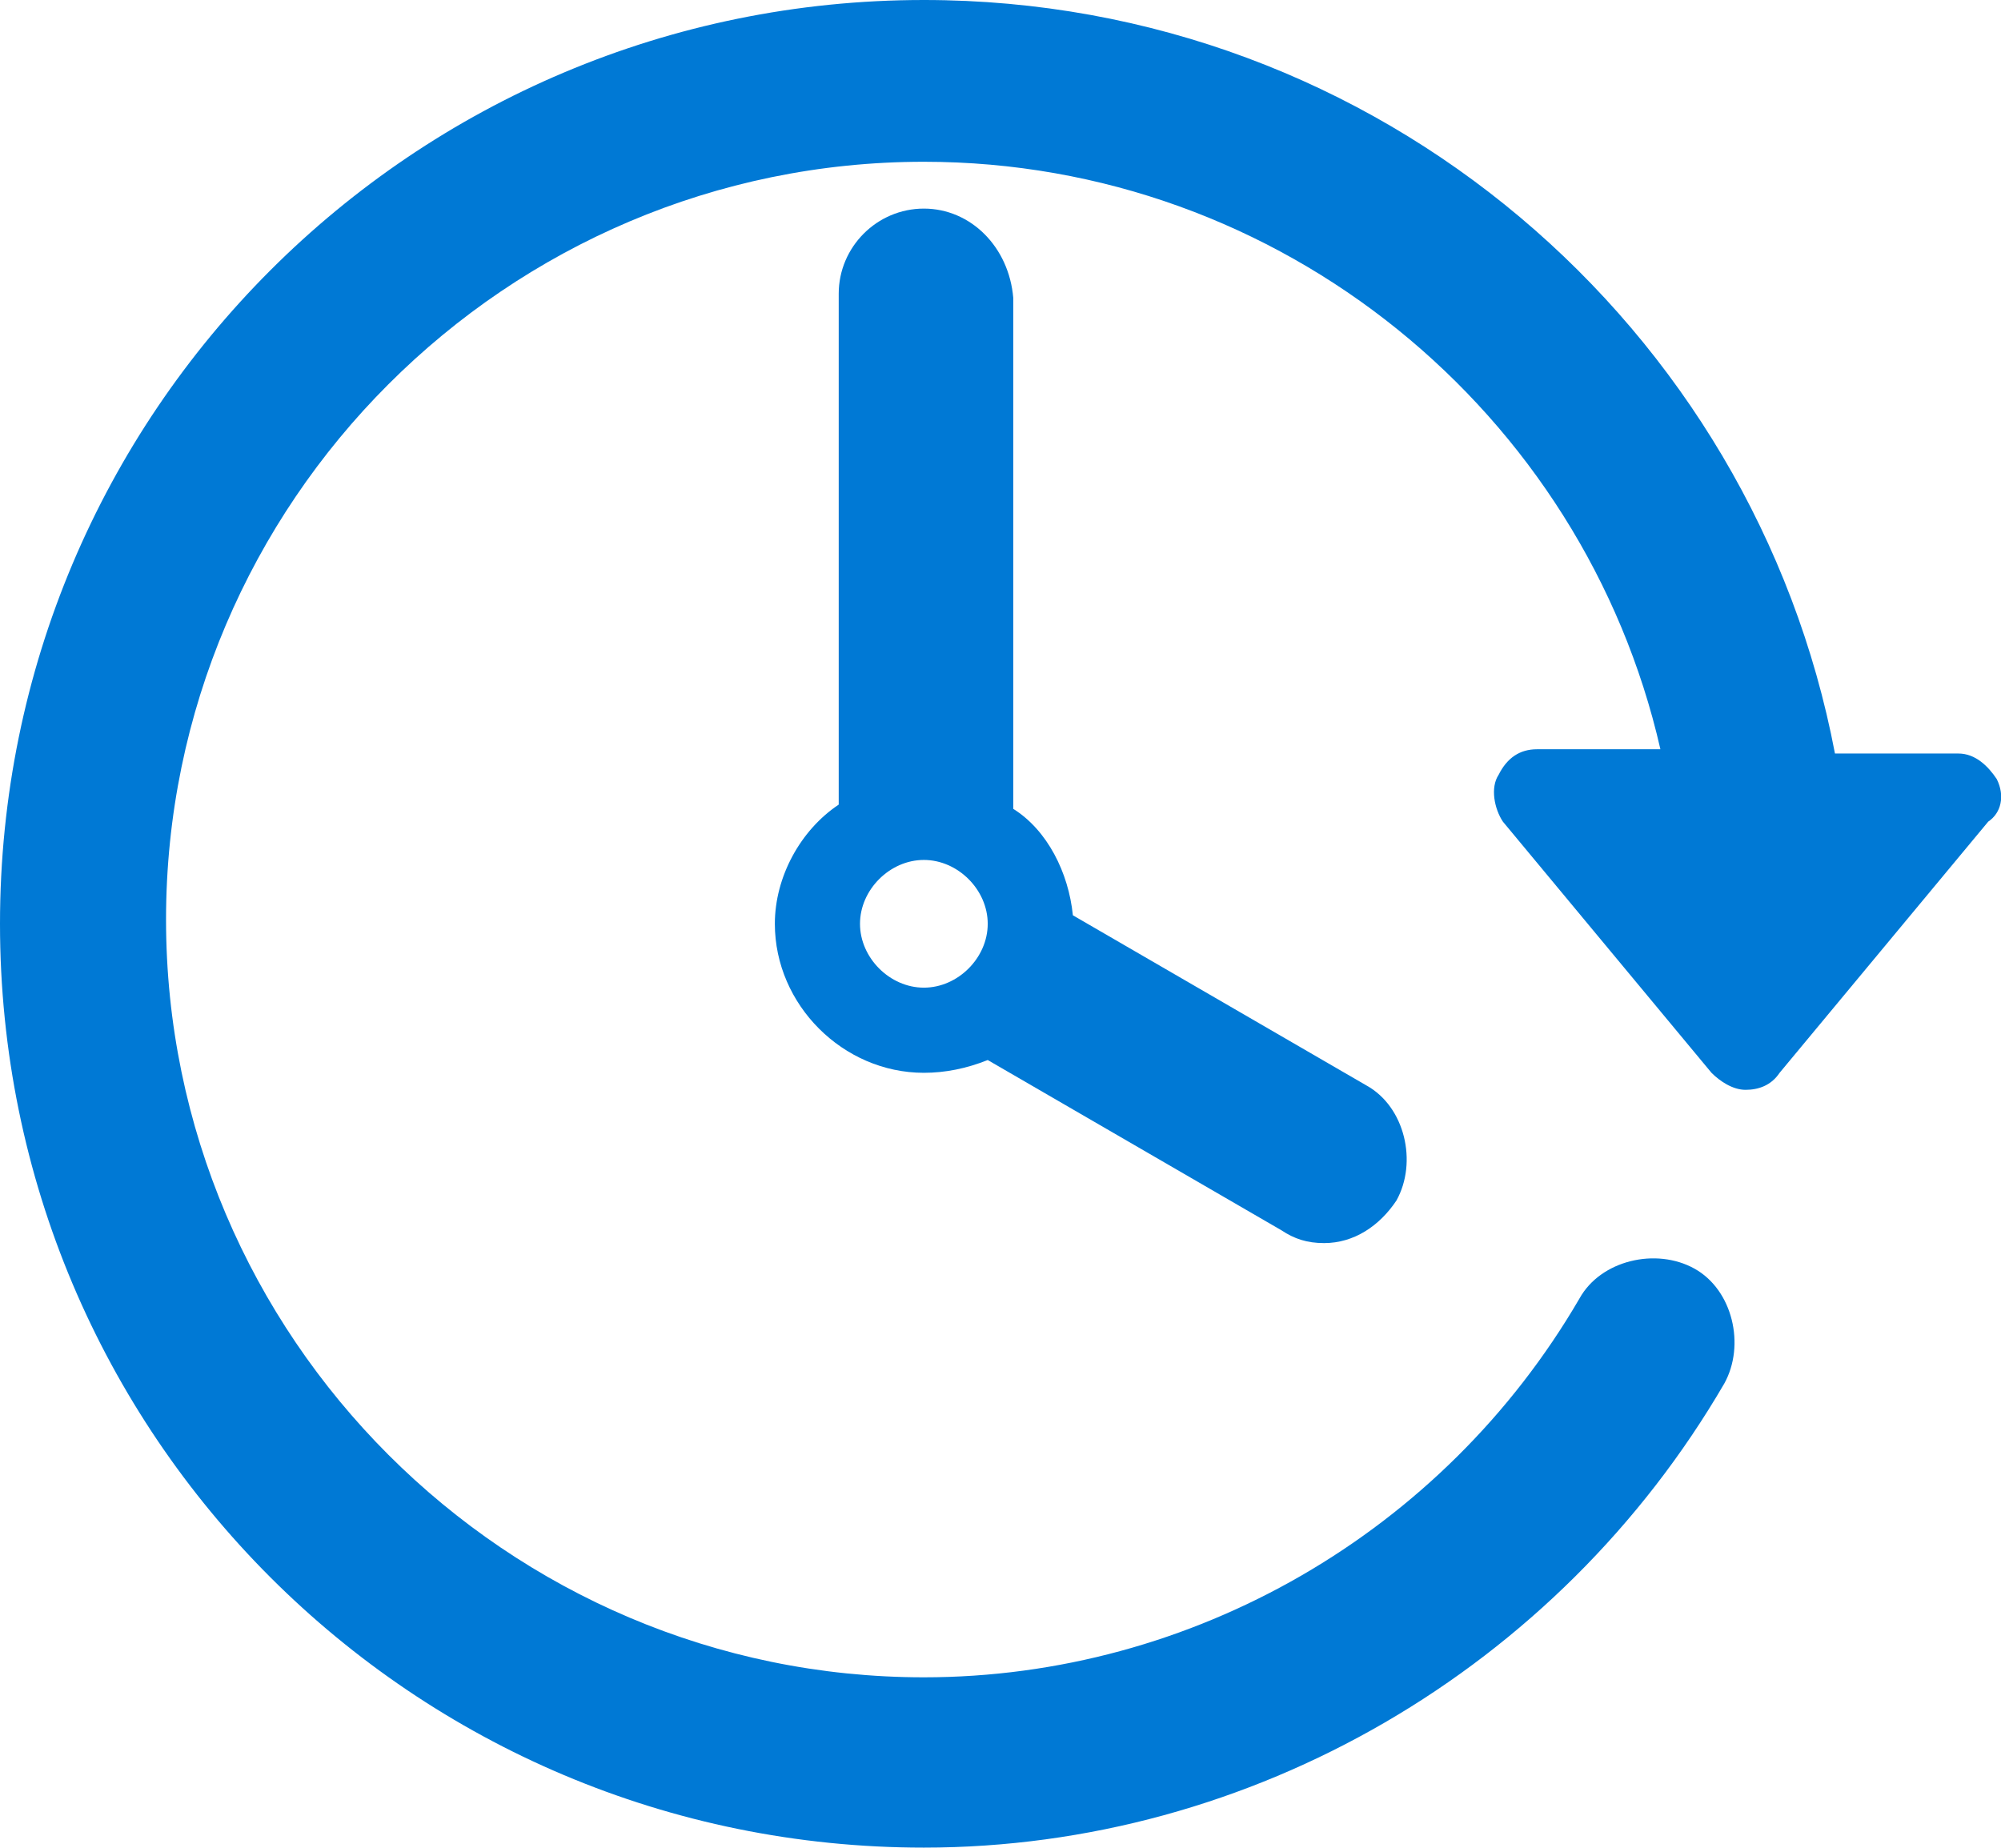 <?xml version="1.0" encoding="utf-8"?>
<!-- Generator: Adobe Illustrator 21.0.2, SVG Export Plug-In . SVG Version: 6.00 Build 0)  -->
<svg version="1.1" id="Capa_1" xmlns="http://www.w3.org/2000/svg" xmlns:xlink="http://www.w3.org/1999/xlink" x="0px" y="0px"
	 viewBox="0 0 47 43.4" style="enable-background:new 0 0 47 43.4;" xml:space="preserve">
<style type="text/css">
	.st0{fill:#0079D5;}
</style>
<g>
	<g id="Layer_1_65_">
		<g>
			<path class="st0" d="M46.9,18.3c-0.2-0.3-0.5-0.6-0.9-0.6h-2.9C41.2,7.7,32.4,0,21.7,0C9.7,0,0,9.7,0,21.7s9.7,21.7,21.7,21.7
				c7.7,0,14.9-4.2,18.8-10.9c0.5-0.9,0.2-2.2-0.7-2.7s-2.2-0.2-2.7,0.7c-3.2,5.5-9.1,8.9-15.4,8.9c-9.8,0-17.8-8-17.8-17.8
				s8-17.8,17.8-17.8c8.4,0,15.5,5.9,17.3,13.8h-2.9c-0.4,0-0.7,0.2-0.9,0.6c-0.2,0.3-0.1,0.8,0.1,1.1l4.9,5.9
				c0.2,0.2,0.5,0.4,0.8,0.4s0.6-0.1,0.8-0.4l4.9-5.9C47,19.1,47.1,18.7,46.9,18.3z"/>
			<path class="st0" d="M21.7,4.9c-1.1,0-2,0.9-2,2v12c-0.9,0.6-1.5,1.7-1.5,2.8c0,1.9,1.6,3.5,3.5,3.5c0.5,0,1-0.1,1.5-0.3l6.9,4
				c0.3,0.2,0.6,0.3,1,0.3c0.7,0,1.3-0.4,1.7-1c0.5-0.9,0.2-2.2-0.7-2.7l-6.9-4c-0.1-1-0.6-2-1.4-2.5V7C23.7,5.8,22.8,4.9,21.7,4.9z
				 M21.7,23.2c-0.8,0-1.5-0.7-1.5-1.5s0.7-1.5,1.5-1.5s1.5,0.7,1.5,1.5S22.5,23.2,21.7,23.2z"/>
		</g>
	</g>
</g>
</svg>
